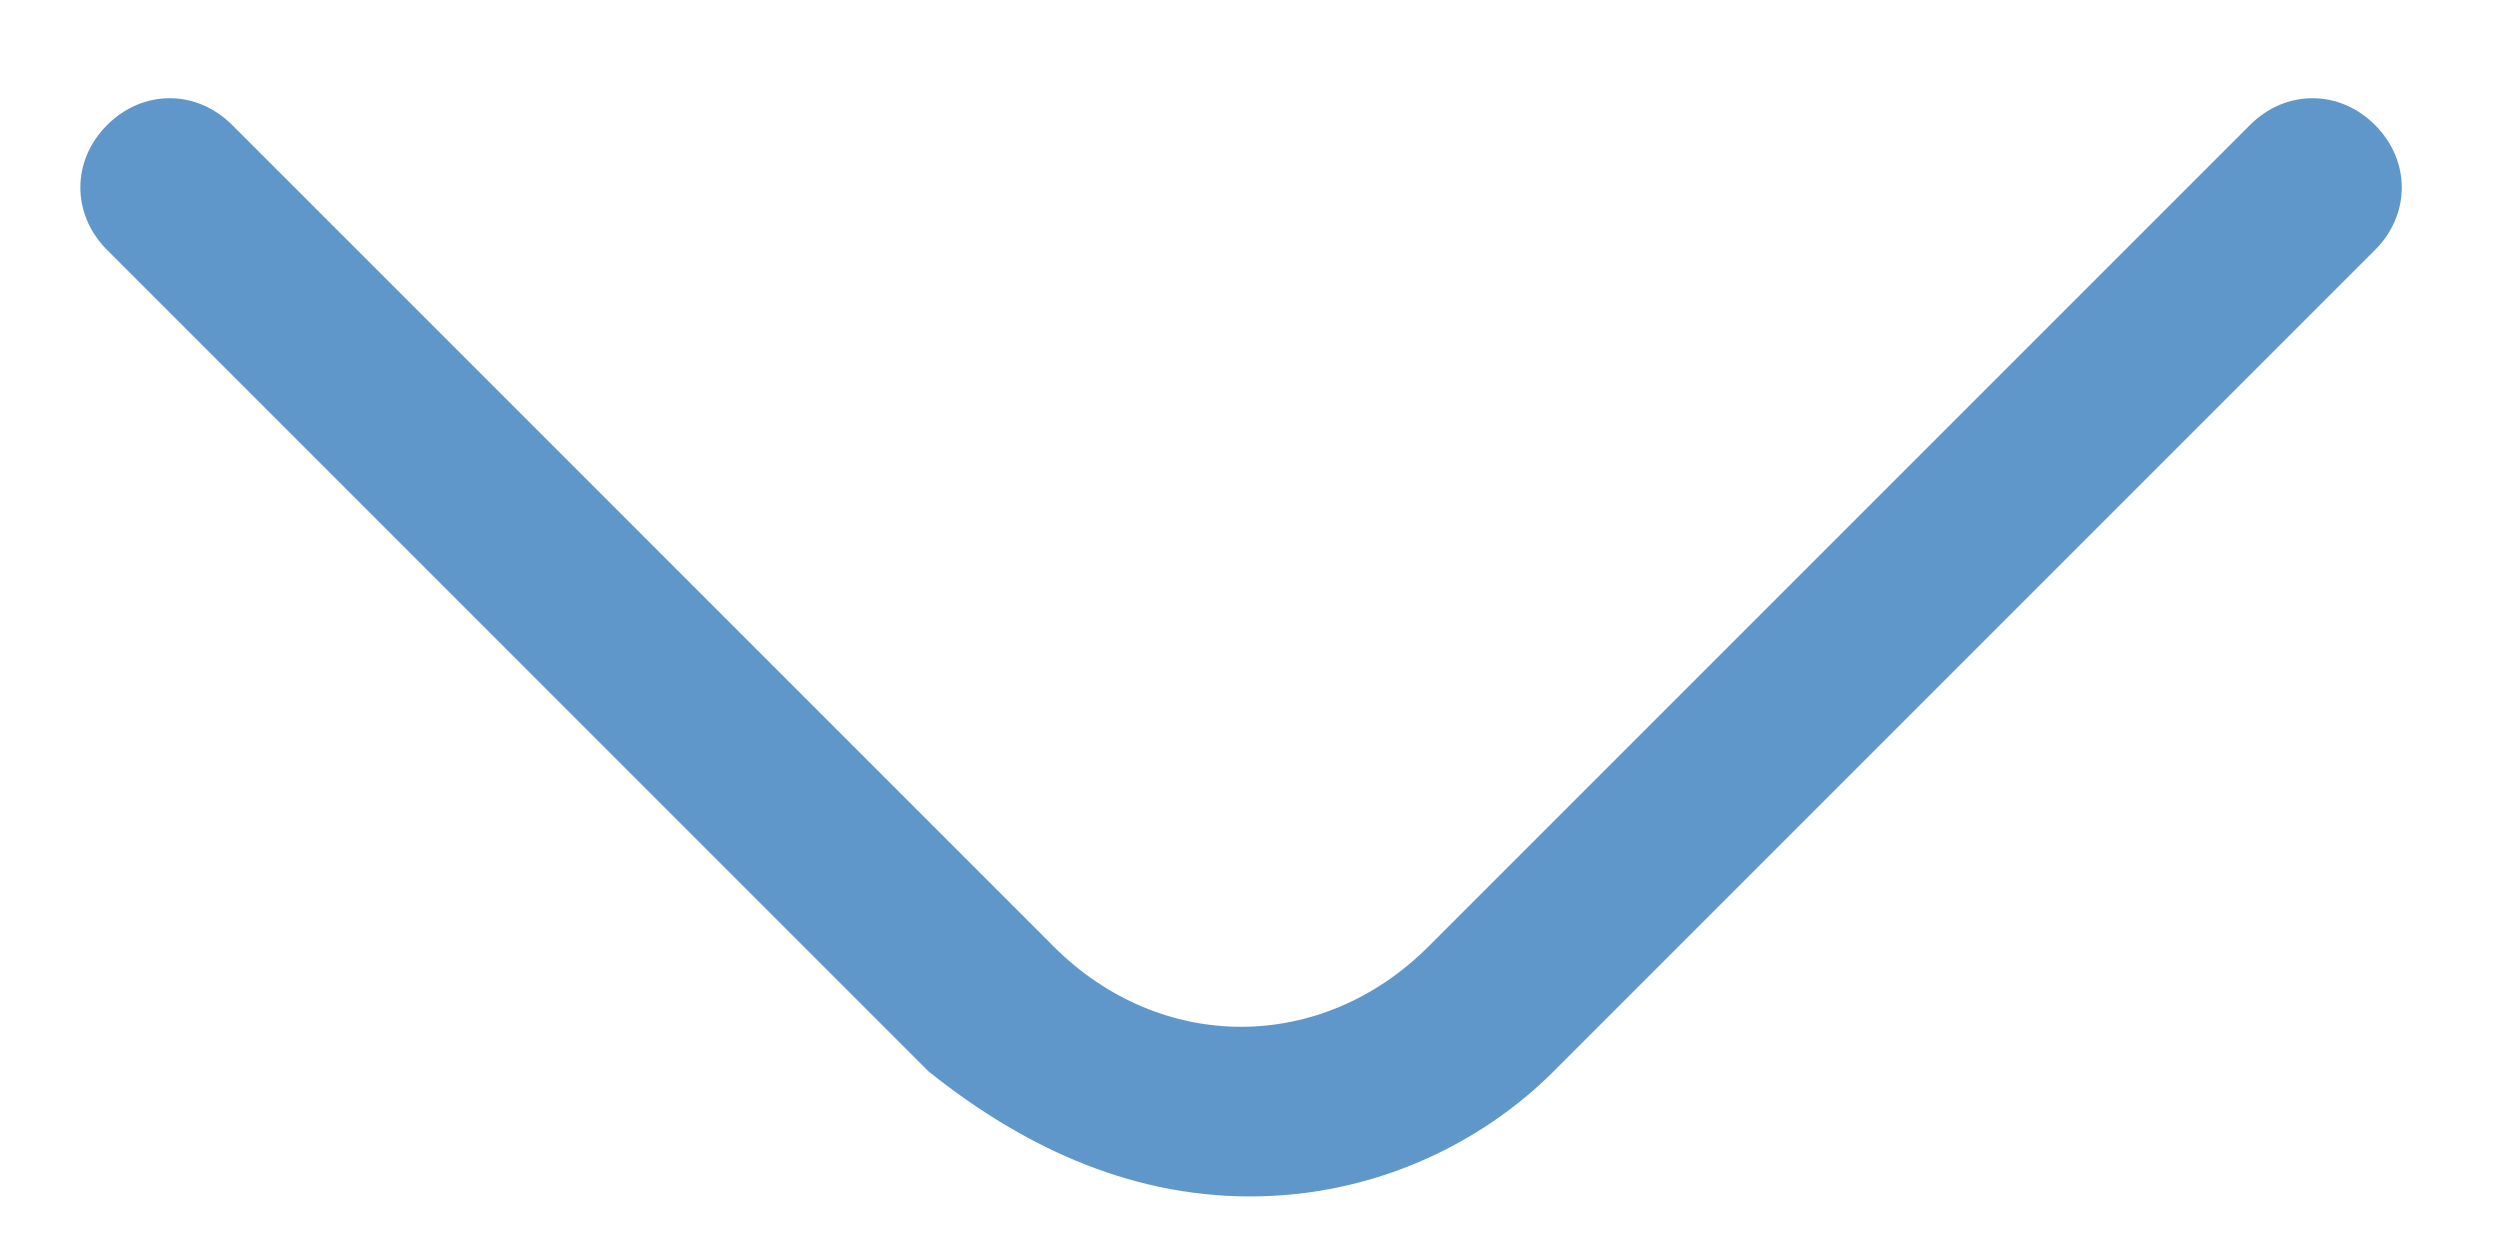 <svg width="14" height="7" viewBox="0 0 14 7" fill="none" xmlns="http://www.w3.org/2000/svg">
    <path d="M7 6.7C6.3 6.7 5.7 6.4 5.2 6L0.6 1.4C0.4 1.2 0.4 0.9 0.6 0.7C0.8 0.5 1.1 0.5 1.3 0.7L5.9 5.3C6.5 5.9 7.4 5.9 8 5.3L12.6 0.7C12.8 0.5 13.1 0.5 13.3 0.7C13.5 0.9 13.5 1.2 13.3 1.4L8.7 6C8.3 6.4 7.7 6.7 7 6.7Z" fill="#6097CB"/>
    </svg>
    